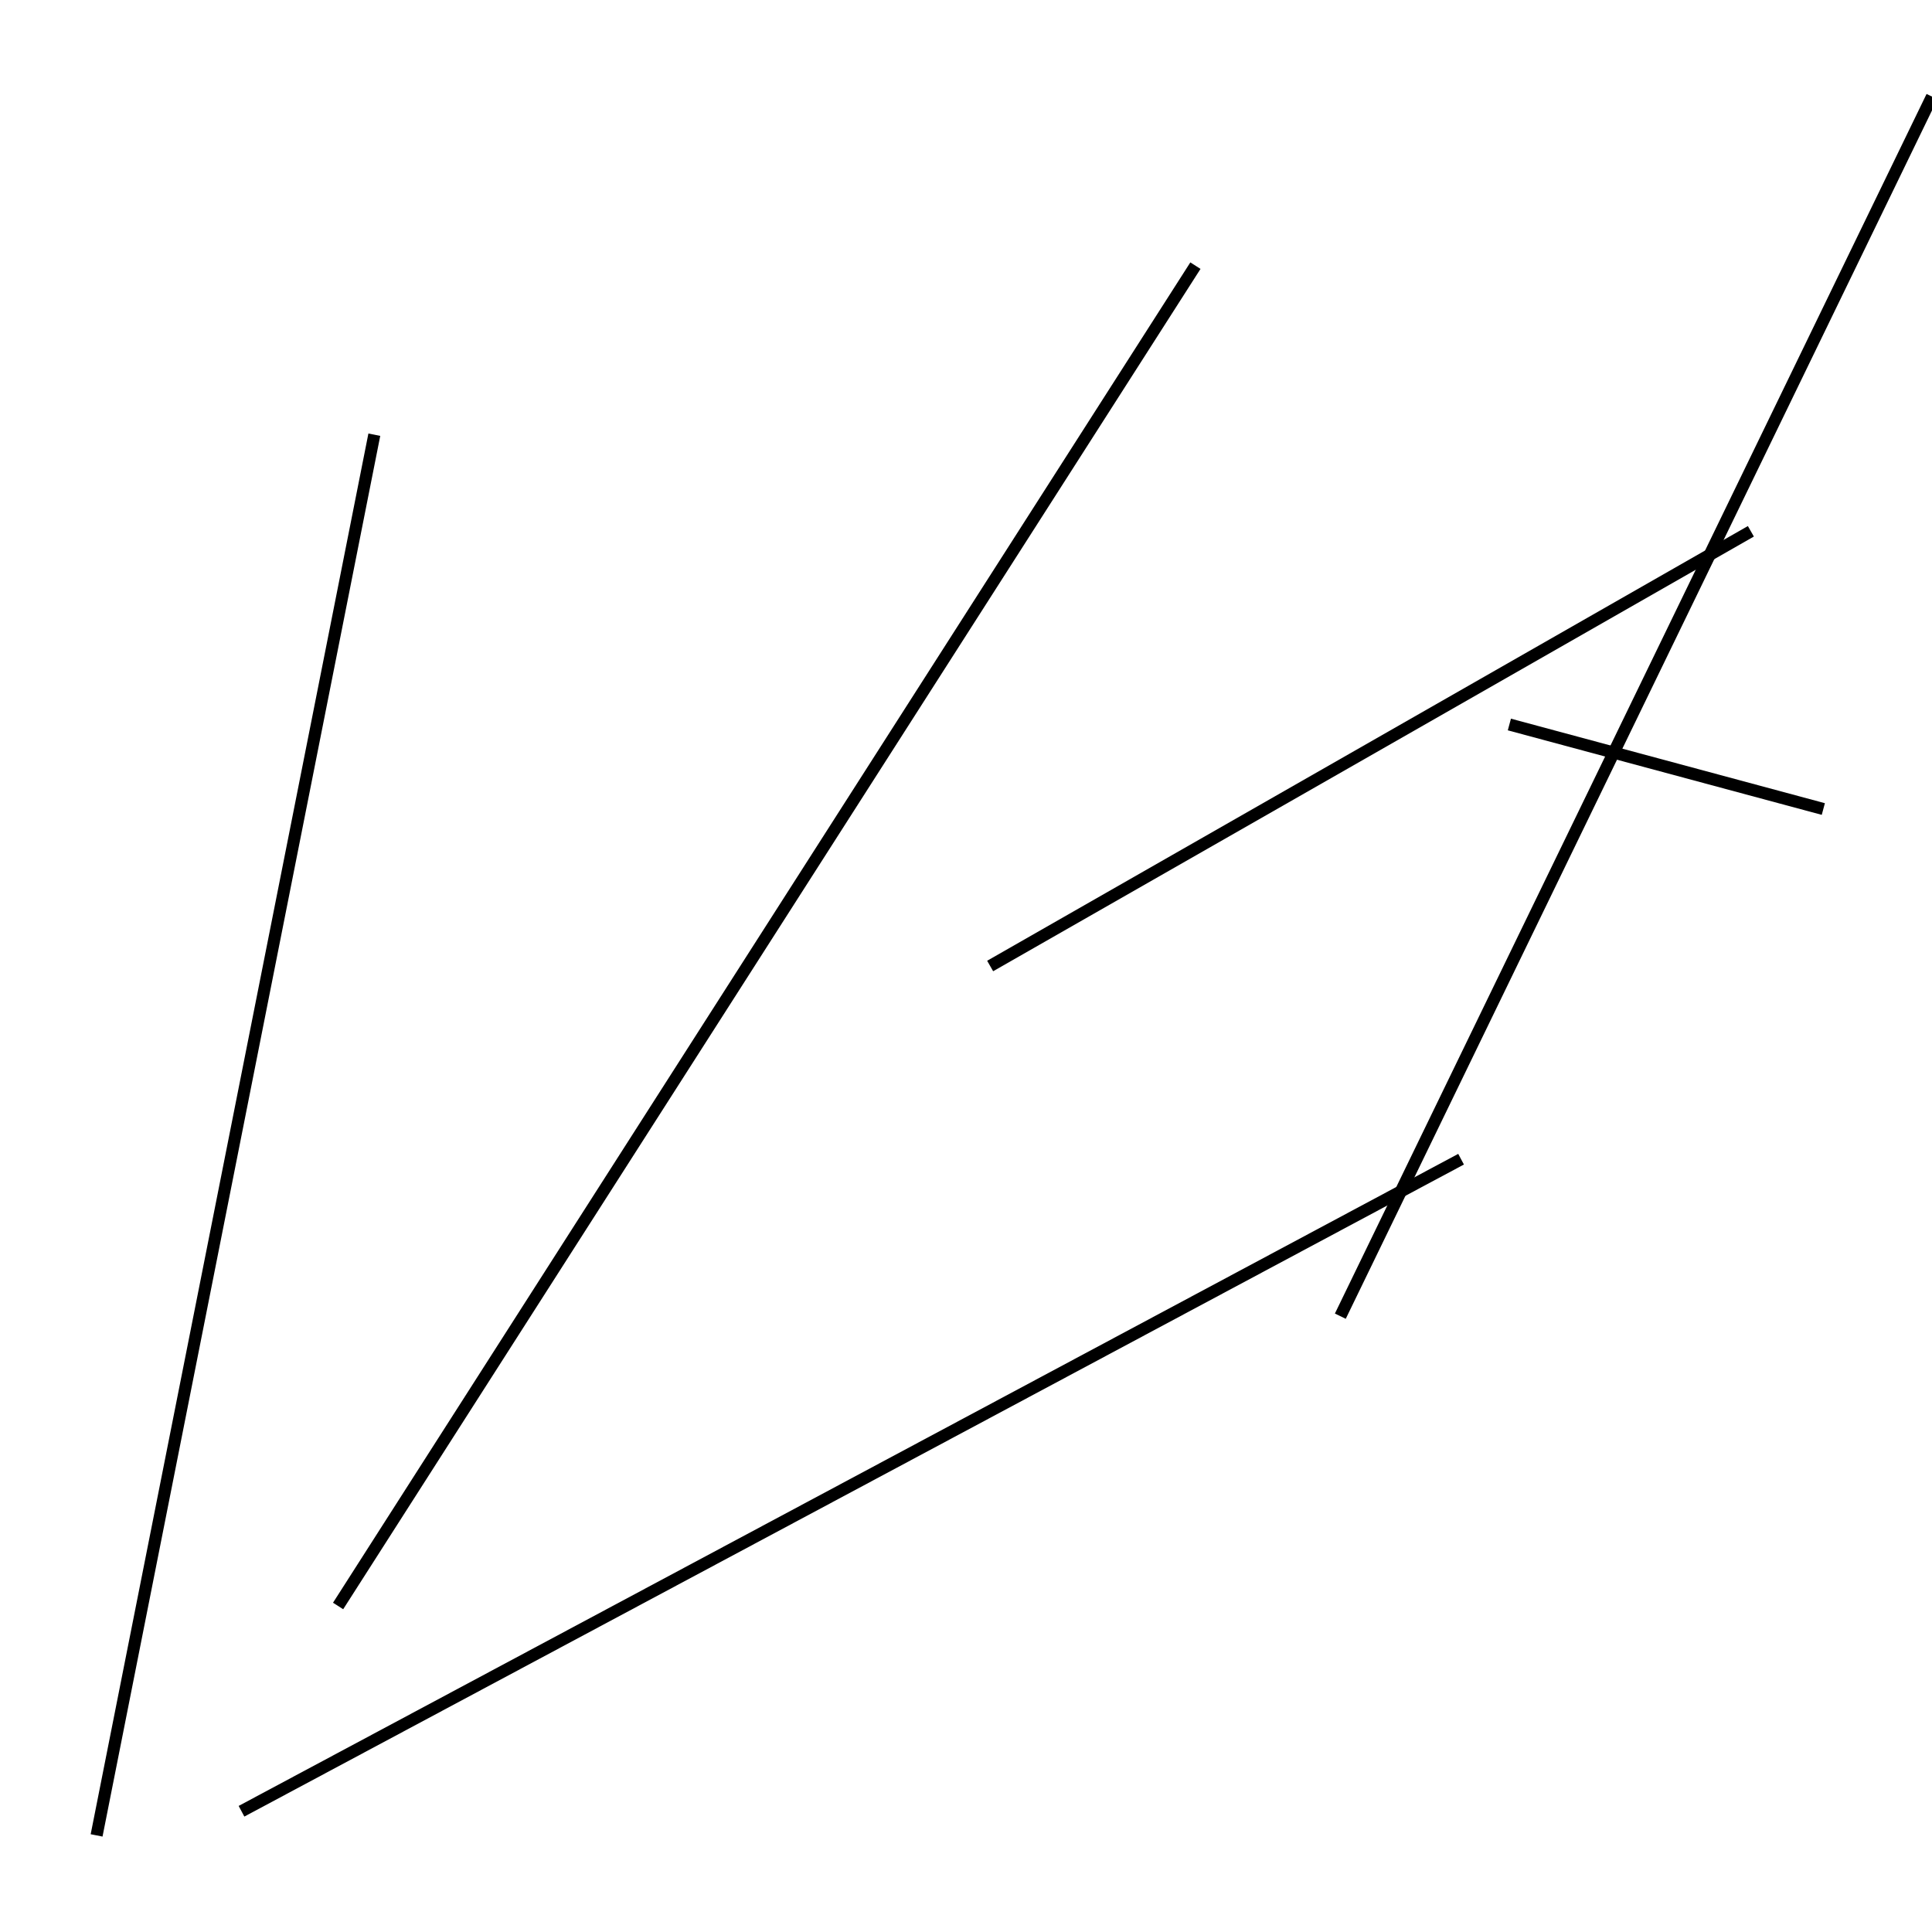 <?xml version="1.0" encoding="utf-8" ?>
<svg baseProfile="full" height="160" version="1.1" width="160" xmlns="http://www.w3.org/2000/svg" xmlns:ev="http://www.w3.org/2001/xml-events" xmlns:xlink="http://www.w3.org/1999/xlink"><defs /><line stroke="black" stroke-width="1" x1="28" x2="99" y1="133" y2="22" /><line stroke="black" stroke-width="1" x1="160" x2="111" y1="8" y2="109" /><line stroke="black" stroke-width="1" x1="151" x2="125" y1="67" y2="60" /><line stroke="black" stroke-width="1" x1="20" x2="121" y1="150" y2="96" /><line stroke="black" stroke-width="1" x1="82" x2="145" y1="80" y2="44" /><line stroke="black" stroke-width="1" x1="8" x2="31" y1="152" y2="36" /></svg>